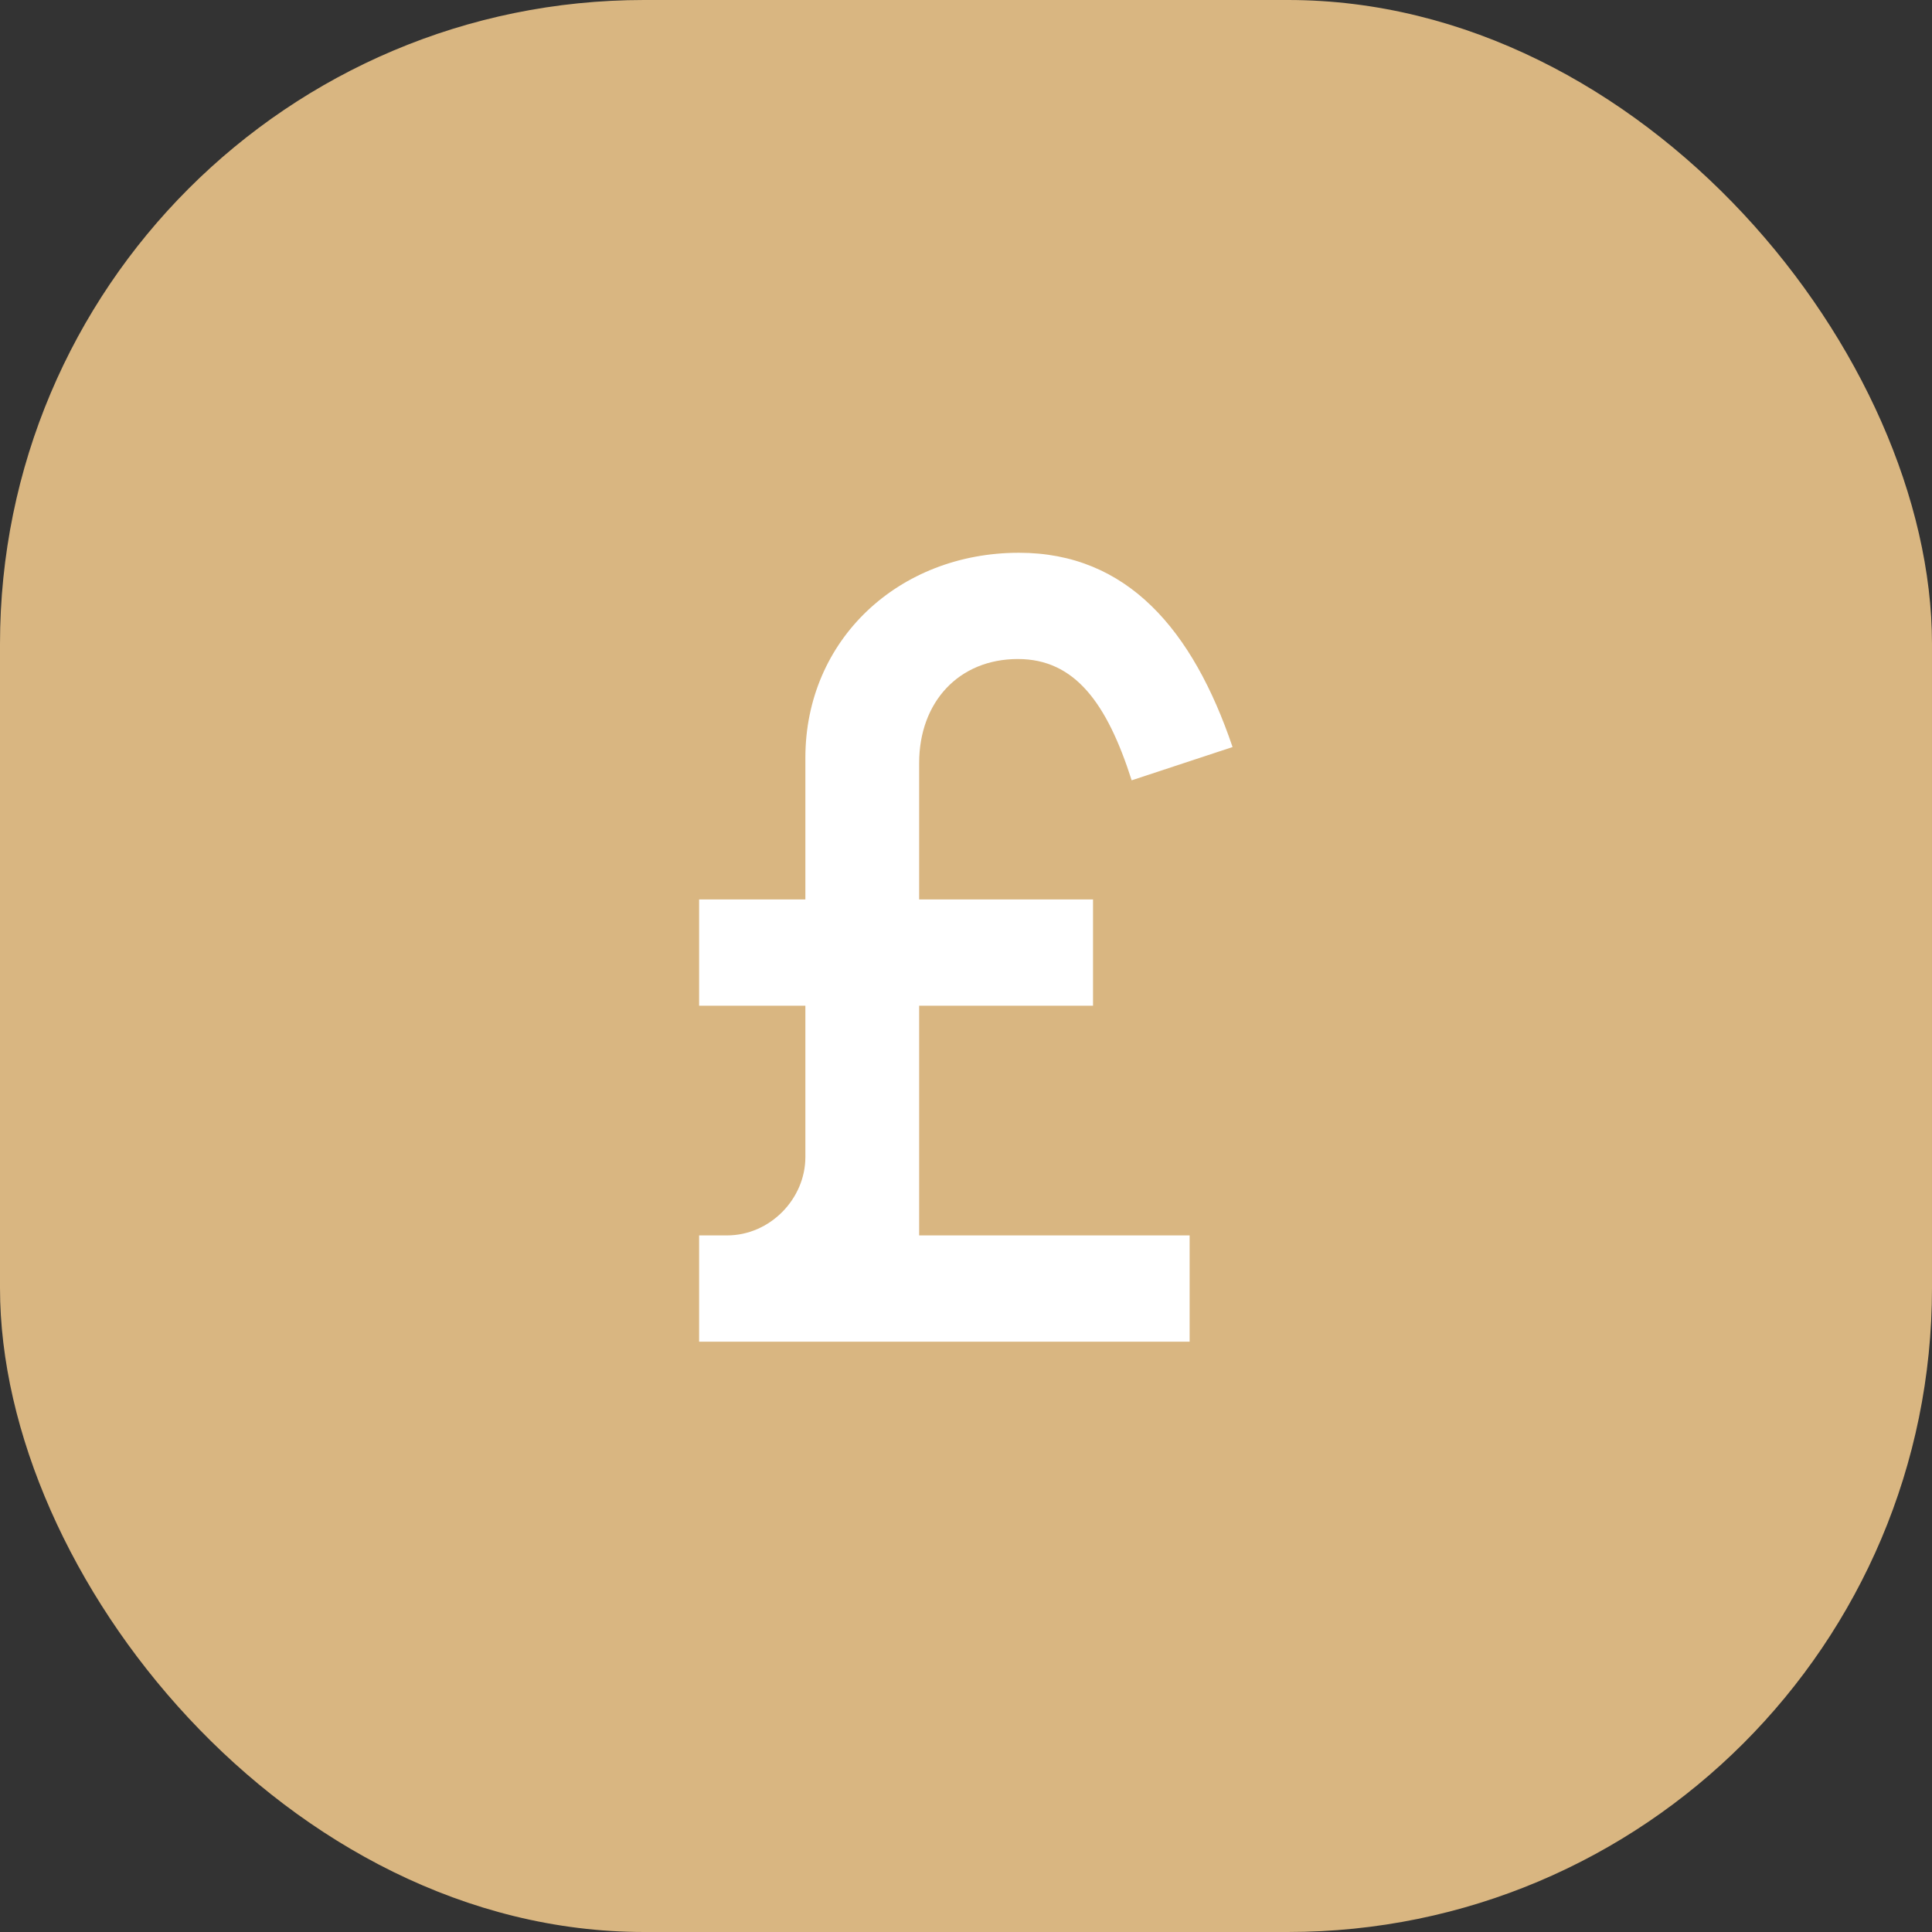 <svg width="36" height="36" viewBox="0 0 36 36" fill="none" xmlns="http://www.w3.org/2000/svg">
<rect x="0" y="0" width="36" height="36" fill="#333333" stroke="none"/>
<rect width="36" height="36" rx="12" fill="#D9B681"/>
<path d="M17.127 18.74H20.367V16.76H17.127V14.22C17.127 13.08 17.867 12.28 18.967 12.28C20.027 12.28 20.627 13.1 21.087 14.54L22.967 13.92C22.227 11.74 21.007 10.3 18.987 10.3C16.747 10.3 15.007 11.92 15.007 14.12V16.76H13.027V18.74H15.007V21.56C15.007 22.34 14.347 23.02 13.547 23.02H13.027V25H22.167V23.02H17.127V18.74Z" fill="white"/>
</svg>
